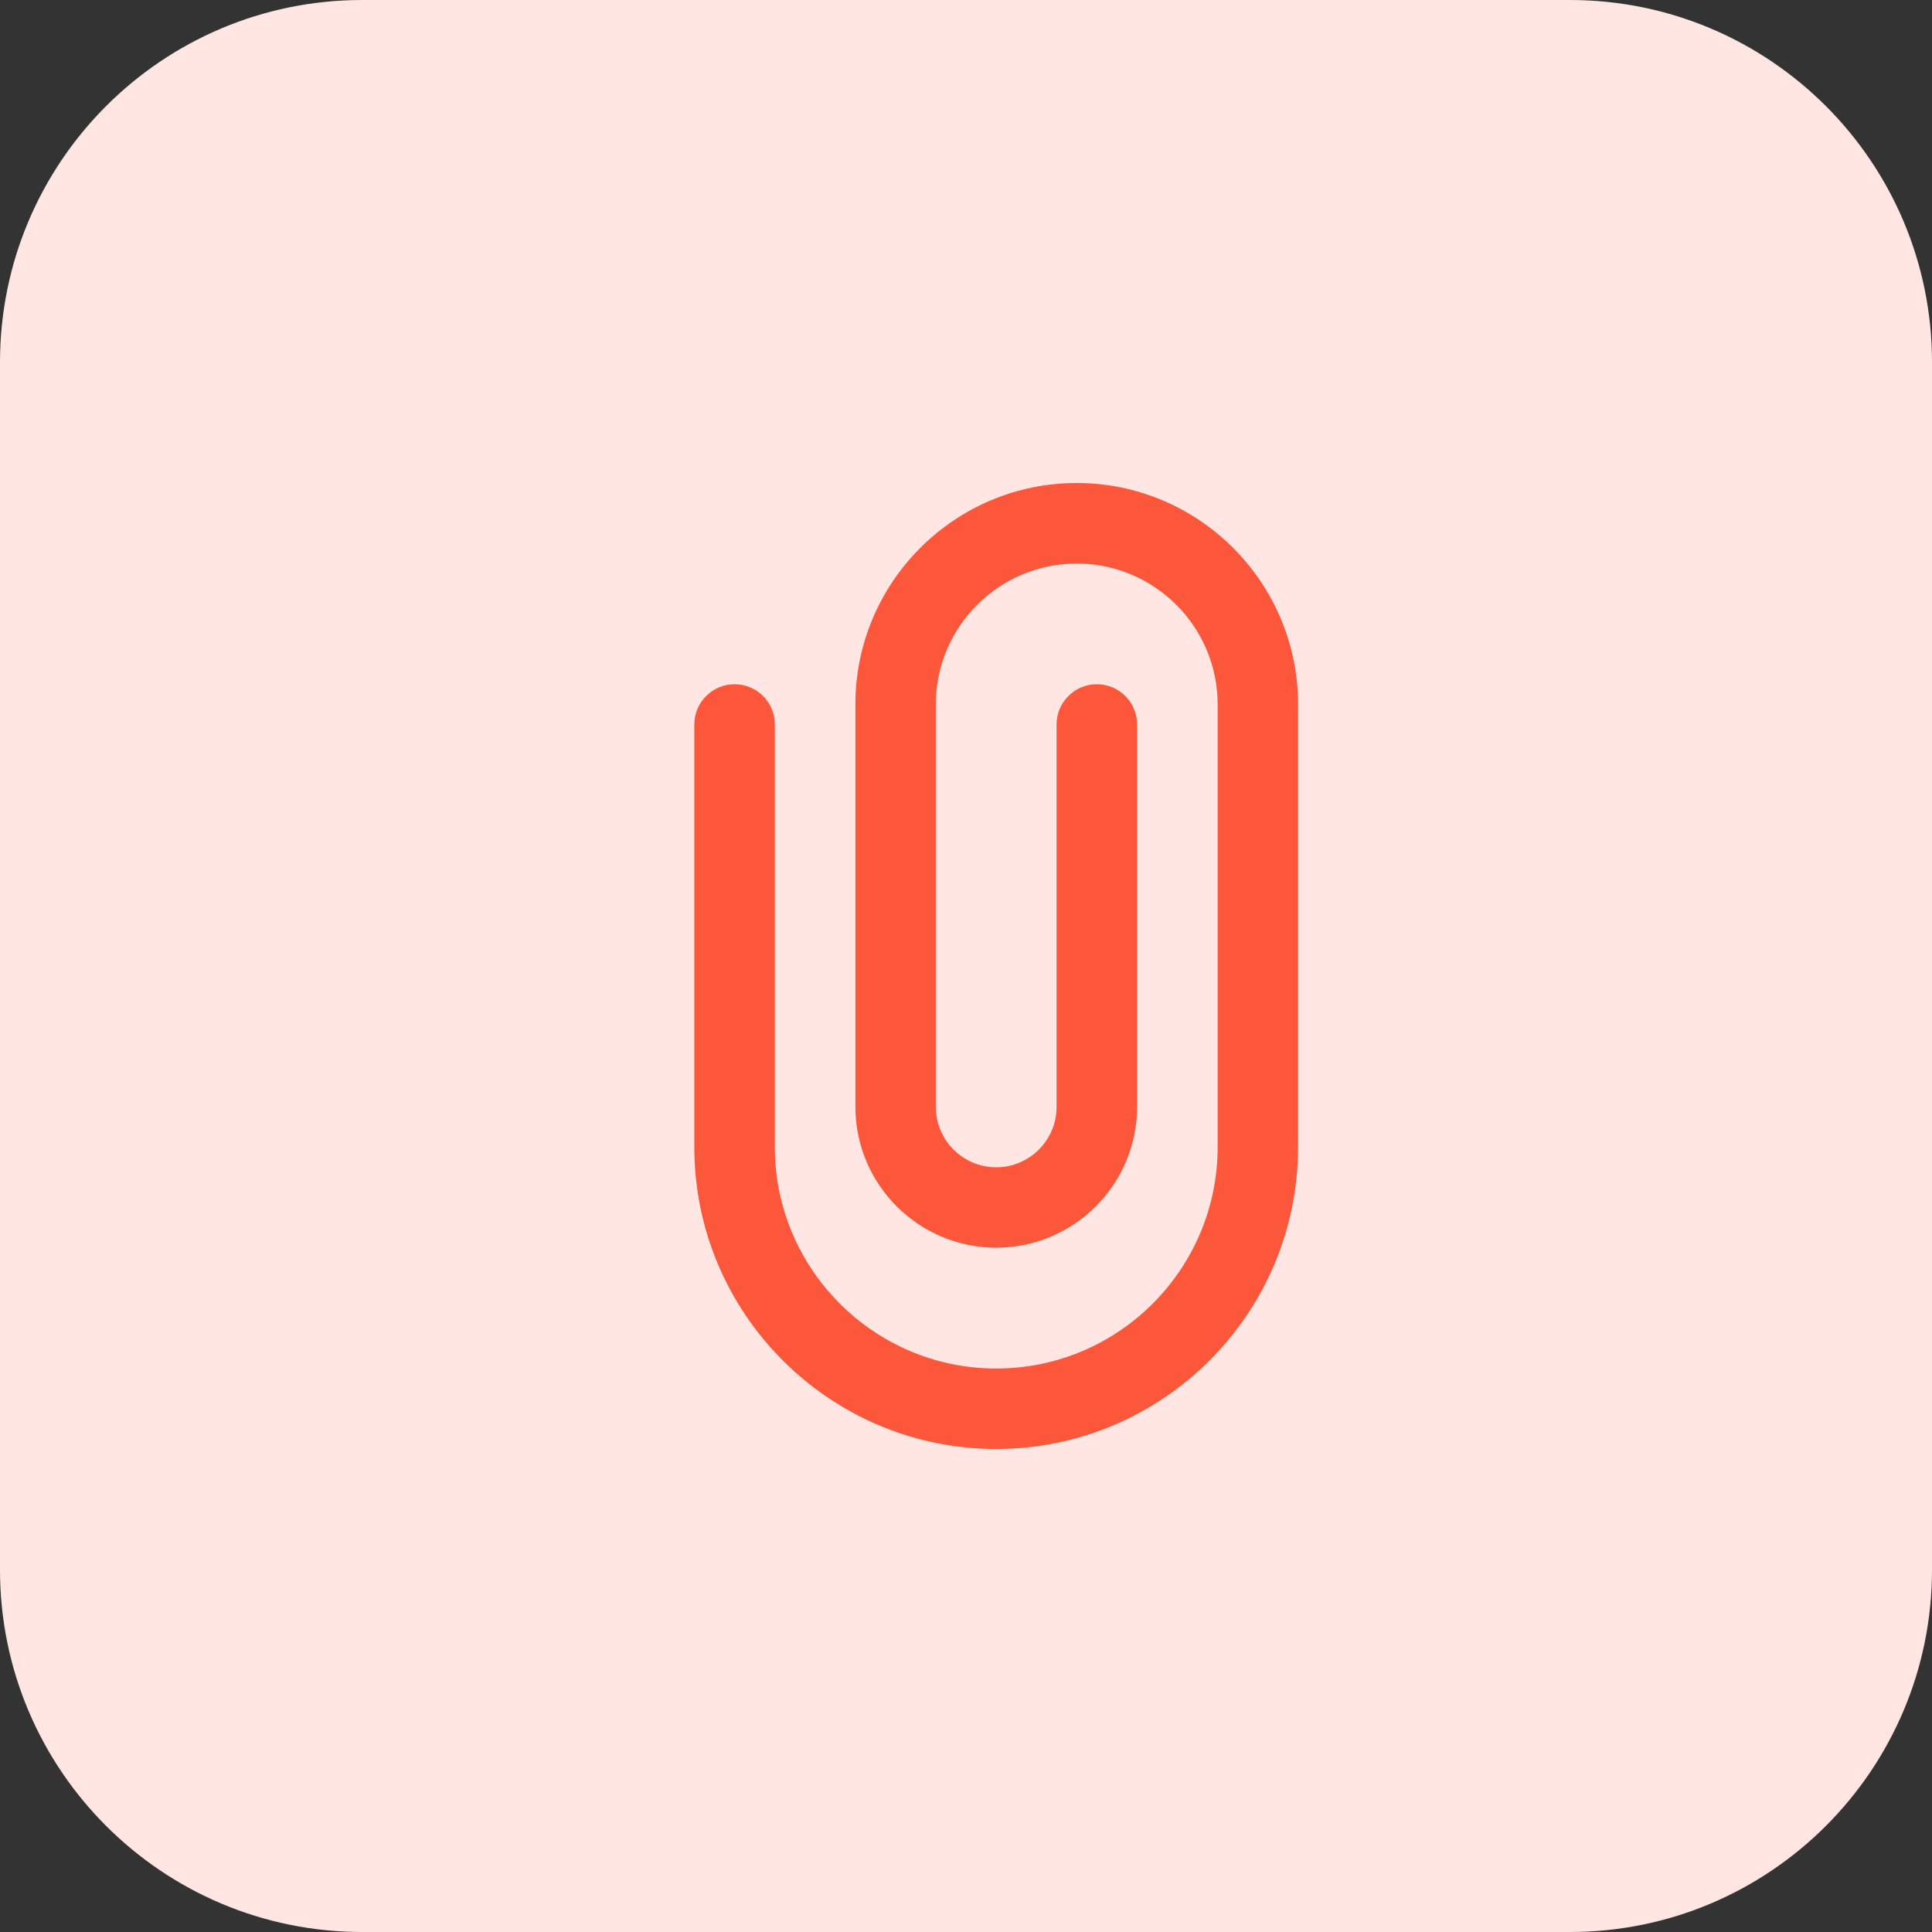 <svg height="512pt" viewBox="0 0 512 512" width="512pt" xmlns="http://www.w3.org/2000/svg"><rect x="0" y="0" width="512" height="512" fill="#333333" stroke="none"/><path d="m416 512h-320c-53.023 0-96-42.977-96-96v-320c0-53.023 42.977-96 96-96h320c53.023 0 96 42.977 96 96v320c0 53.023-42.977 96-96 96zm0 0" fill="#ffe6e2"/><path d="m264 384c-44.113 0-80-35.887-80-80v-112c0-5.887 4.785-10.672 10.672-10.672s10.672 4.77 10.672 10.672v112c0 32.336 26.32 58.672 58.672 58.672s58.672-26.32 58.672-58.672v-117.328c0-20.574-16.75-37.328-37.328-37.328-20.574 0-37.359 16.734-37.359 37.328v106.672c0 8.816 7.184 16 16 16s16-7.184 16-16v-101.344c0-5.887 4.785-10.672 10.672-10.672s10.672 4.77 10.672 10.672v101.328c0 20.574-16.75 37.328-37.328 37.328-20.574 0-37.328-16.754-37.328-37.328v-106.672c-.016-32.336 26.305-58.656 58.641-58.656s58.672 26.32 58.672 58.672v117.328c0 44.113-35.887 80-80 80zm0 0" fill="#fc573b"/></svg>